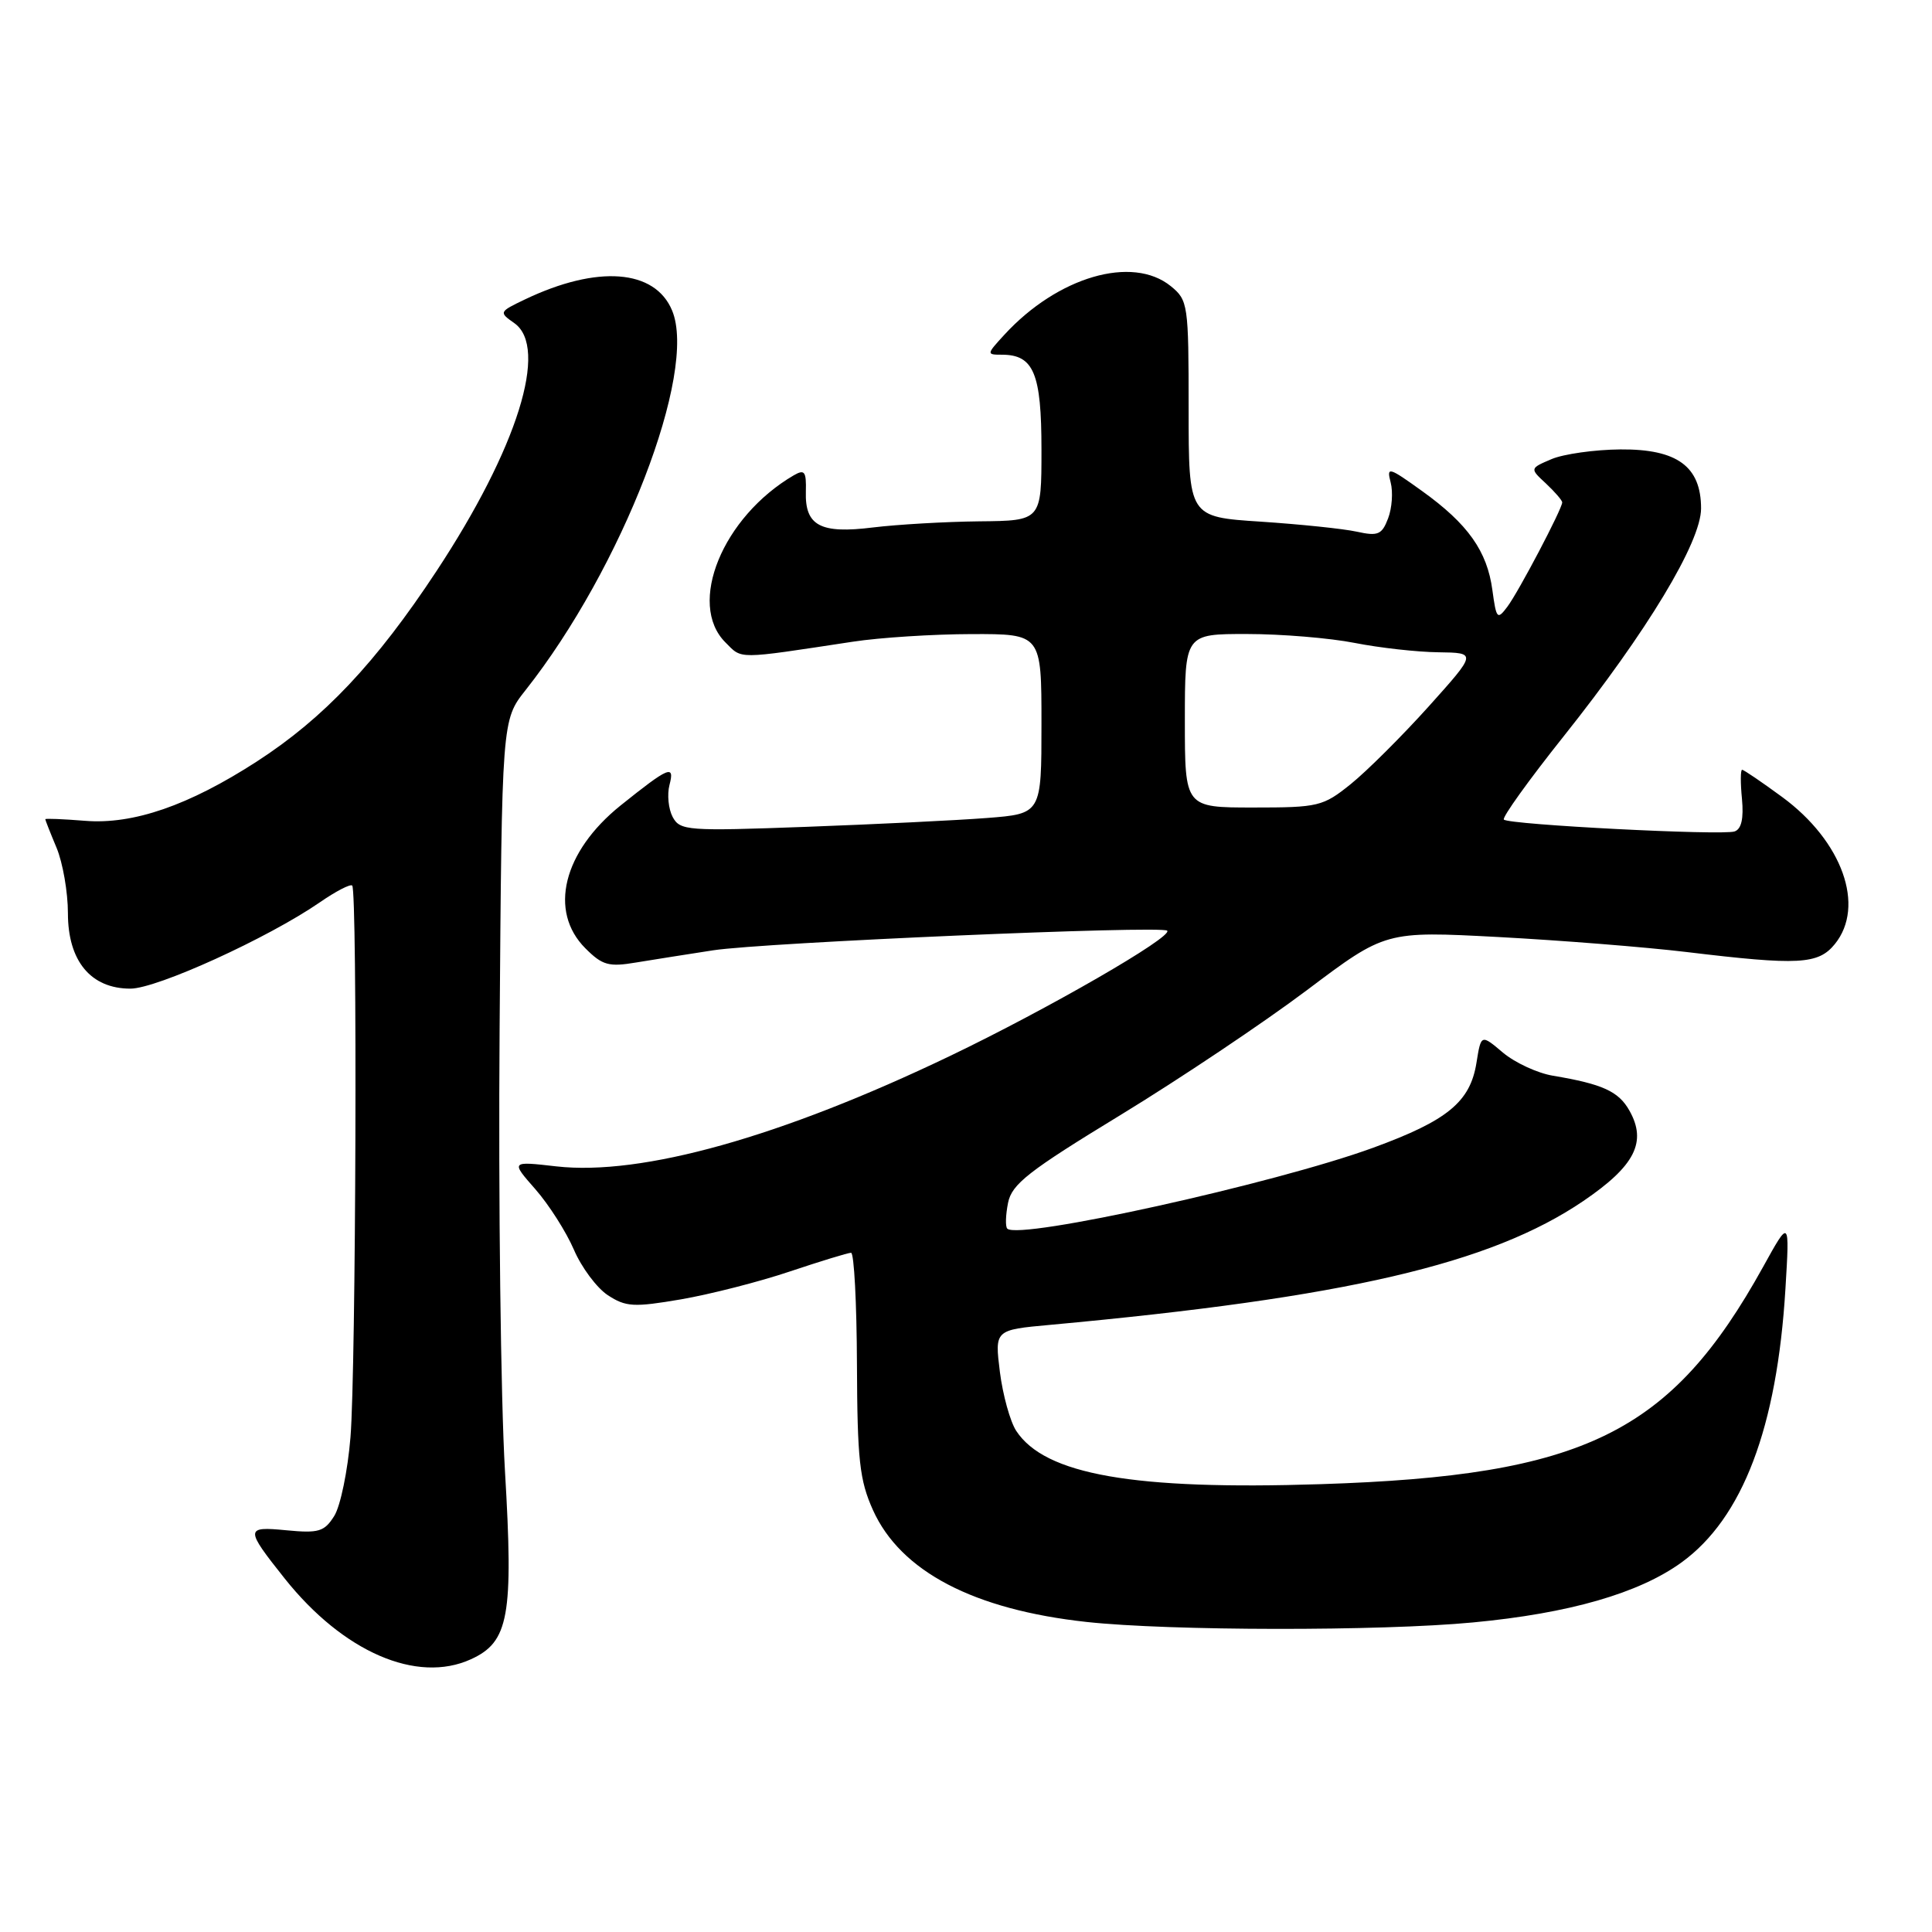 <?xml version="1.0" encoding="UTF-8" standalone="no"?>
<!DOCTYPE svg PUBLIC "-//W3C//DTD SVG 1.1//EN" "http://www.w3.org/Graphics/SVG/1.1/DTD/svg11.dtd" >
<svg xmlns="http://www.w3.org/2000/svg" xmlns:xlink="http://www.w3.org/1999/xlink" version="1.1" viewBox="0 0 256 256">
 <g >
 <path fill="currentColor"
d=" M 62.40 219.86 C 67.43 217.57 68.05 214.16 66.91 194.91 C 66.35 185.34 66.03 159.03 66.20 136.46 C 66.50 95.42 66.50 95.42 69.63 91.46 C 82.43 75.26 92.45 49.32 89.06 41.15 C 86.79 35.67 79.16 35.09 69.57 39.67 C 66.12 41.32 66.09 41.37 68.14 42.81 C 72.75 46.04 68.56 59.41 57.84 75.67 C 49.82 87.84 42.91 95.16 34.02 100.91 C 25.00 106.74 17.64 109.28 11.25 108.76 C 8.36 108.53 6.00 108.43 6.00 108.55 C 6.00 108.66 6.67 110.37 7.50 112.35 C 8.32 114.32 9.00 118.22 9.00 121.01 C 9.00 127.34 12.03 131.00 17.28 131.00 C 20.80 131.00 35.52 124.29 42.37 119.57 C 44.49 118.10 46.43 117.10 46.67 117.34 C 47.37 118.03 47.17 181.57 46.44 190.44 C 46.08 194.87 45.11 199.57 44.29 200.87 C 42.98 202.96 42.23 203.18 37.95 202.77 C 32.46 202.24 32.45 202.53 37.73 209.17 C 45.48 218.90 55.24 223.13 62.40 219.86 Z  M 195.19 214.98 C 207.93 213.78 217.16 211.12 222.81 207.03 C 230.91 201.16 235.47 189.16 236.58 170.76 C 237.14 161.50 237.14 161.50 233.63 167.85 C 221.40 189.93 209.98 195.54 175.00 196.66 C 150.19 197.46 138.46 195.40 134.65 189.59 C 133.85 188.36 132.88 184.85 132.49 181.79 C 131.80 176.22 131.80 176.22 139.15 175.55 C 178.29 171.95 197.50 167.49 209.80 159.14 C 216.64 154.49 218.26 151.32 215.90 147.15 C 214.47 144.61 212.35 143.64 205.78 142.54 C 203.73 142.20 200.75 140.82 199.15 139.48 C 196.25 137.03 196.25 137.03 195.64 140.82 C 194.81 146.01 191.81 148.48 181.93 152.09 C 168.94 156.83 135.00 164.34 133.47 162.80 C 133.20 162.54 133.25 161.00 133.57 159.39 C 134.07 156.89 136.27 155.18 148.48 147.74 C 156.35 142.94 167.47 135.49 173.19 131.19 C 183.58 123.37 183.58 123.37 198.54 124.16 C 206.77 124.60 218.00 125.49 223.50 126.15 C 238.35 127.94 240.93 127.80 243.13 125.09 C 247.20 120.06 244.12 111.46 236.15 105.61 C 233.45 103.63 231.06 102.00 230.84 102.00 C 230.62 102.00 230.61 103.74 230.82 105.86 C 231.06 108.46 230.75 109.86 229.84 110.17 C 228.20 110.73 199.94 109.28 199.27 108.60 C 199.00 108.34 202.56 103.38 207.18 97.58 C 218.25 83.68 225.40 71.83 225.40 67.37 C 225.40 61.81 222.24 59.49 214.72 59.55 C 211.30 59.58 207.19 60.16 205.60 60.83 C 202.69 62.07 202.69 62.07 204.85 64.07 C 206.03 65.18 207.00 66.30 207.00 66.57 C 207.00 67.42 201.22 78.42 199.73 80.40 C 198.40 82.17 198.27 82.02 197.75 78.20 C 197.06 73.02 194.50 69.42 188.44 65.07 C 183.99 61.87 183.71 61.79 184.27 63.93 C 184.60 65.19 184.45 67.33 183.93 68.69 C 183.11 70.85 182.59 71.07 179.78 70.45 C 178.01 70.06 172.28 69.47 167.03 69.12 C 157.50 68.50 157.50 68.50 157.50 54.17 C 157.50 40.32 157.42 39.78 155.14 37.92 C 150.04 33.78 140.14 36.67 133.08 44.36 C 130.71 46.94 130.70 47.00 132.75 47.00 C 136.97 47.00 138.00 49.46 138.00 59.57 C 138.00 69.00 138.00 69.00 129.75 69.08 C 125.21 69.13 118.88 69.50 115.68 69.89 C 108.71 70.76 106.65 69.67 106.78 65.15 C 106.85 62.47 106.62 62.15 105.18 62.98 C 95.75 68.49 91.02 80.02 96.12 85.12 C 98.38 87.38 97.44 87.39 113.00 85.03 C 116.58 84.48 123.66 84.03 128.75 84.02 C 138.00 84.00 138.00 84.00 138.00 95.91 C 138.00 107.83 138.00 107.83 130.75 108.39 C 126.76 108.70 116.00 109.22 106.83 109.56 C 91.07 110.14 90.11 110.07 89.13 108.25 C 88.57 107.19 88.38 105.28 88.71 104.01 C 89.43 101.26 88.63 101.60 82.23 106.73 C 74.60 112.86 72.66 120.75 77.57 125.66 C 79.82 127.91 80.66 128.15 84.32 127.53 C 86.62 127.15 91.20 126.43 94.50 125.92 C 101.33 124.88 153.94 122.61 154.66 123.32 C 155.46 124.12 138.78 133.74 125.84 139.94 C 103.48 150.66 85.03 155.83 73.71 154.55 C 67.67 153.86 67.67 153.86 70.94 157.58 C 72.73 159.62 75.02 163.22 76.04 165.58 C 77.05 167.94 79.08 170.66 80.54 171.62 C 82.93 173.18 83.97 173.24 90.24 172.17 C 94.10 171.50 100.59 169.85 104.65 168.48 C 108.72 167.12 112.37 166.00 112.77 166.00 C 113.17 166.01 113.52 172.64 113.55 180.75 C 113.60 193.47 113.89 196.13 115.68 200.11 C 119.35 208.23 129.03 213.29 144.00 214.92 C 155.00 216.11 182.89 216.15 195.19 214.98 Z  M 157.00 95.50 C 157.00 84.00 157.00 84.00 165.25 84.01 C 169.79 84.01 176.20 84.54 179.50 85.19 C 182.80 85.84 187.79 86.40 190.60 86.43 C 195.69 86.50 195.69 86.50 189.28 93.64 C 185.75 97.56 181.12 102.17 178.99 103.89 C 175.30 106.86 174.70 107.00 166.06 107.00 C 157.00 107.00 157.00 107.00 157.00 95.50 Z "/>
</g>
</svg>